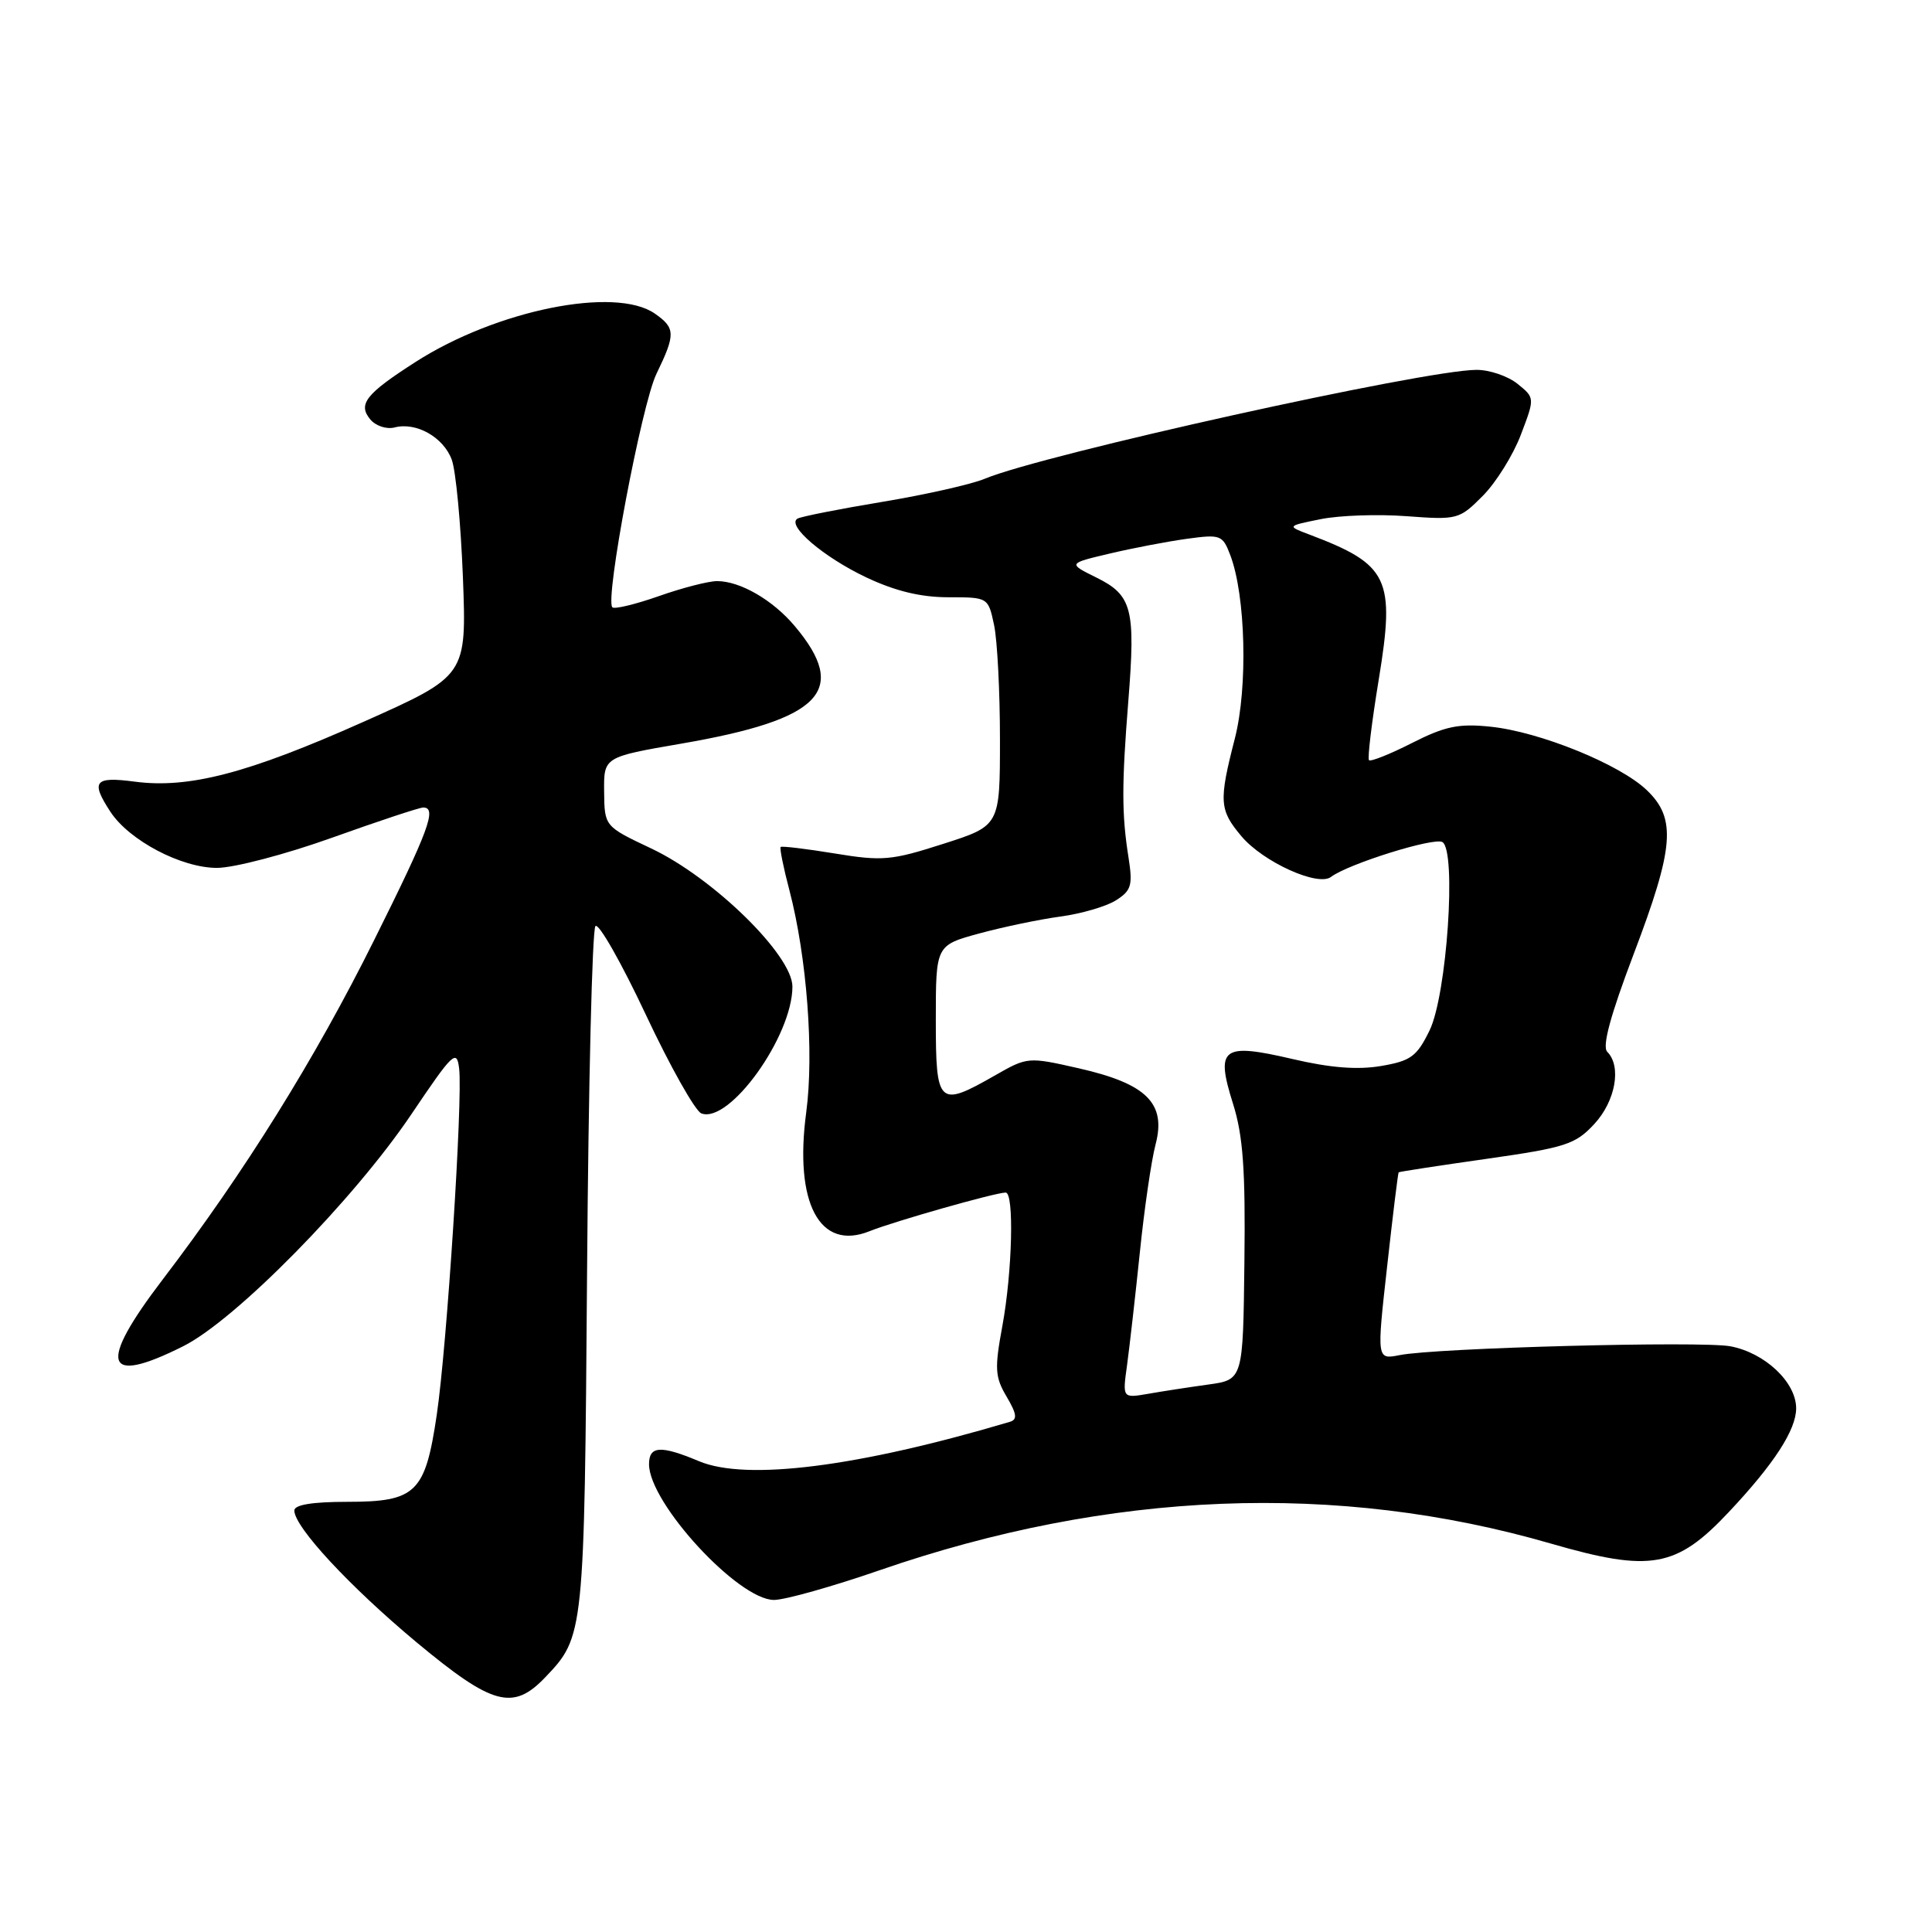<?xml version="1.0" encoding="UTF-8" standalone="no"?>
<!DOCTYPE svg PUBLIC "-//W3C//DTD SVG 1.1//EN" "http://www.w3.org/Graphics/SVG/1.1/DTD/svg11.dtd" >
<svg xmlns="http://www.w3.org/2000/svg" xmlns:xlink="http://www.w3.org/1999/xlink" version="1.1" viewBox="0 0 256 256">
 <g >
 <path fill="currentColor"
d=" M 72.25 222.25 C 77.41 216.85 77.43 216.61 77.79 168.50 C 77.97 143.75 78.47 123.14 78.90 122.71 C 79.33 122.27 82.33 127.55 85.57 134.44 C 88.80 141.32 92.12 147.21 92.93 147.53 C 96.64 148.95 105.00 137.31 105.00 130.73 C 105.00 126.57 94.51 116.31 86.30 112.43 C 80.10 109.50 80.10 109.50 80.05 104.90 C 80.00 100.31 80.00 100.31 90.25 98.54 C 108.87 95.33 112.53 91.54 105.31 82.96 C 102.41 79.51 98.08 77.00 95.02 77.00 C 93.88 77.00 90.41 77.89 87.30 78.99 C 84.19 80.08 81.42 80.75 81.14 80.47 C 80.13 79.47 85.02 53.59 86.98 49.54 C 89.53 44.28 89.51 43.47 86.78 41.56 C 81.55 37.90 65.78 41.08 55.05 47.97 C 48.47 52.19 47.39 53.56 49.06 55.57 C 49.78 56.44 51.22 56.91 52.28 56.64 C 55.13 55.89 58.73 57.91 59.85 60.88 C 60.40 62.32 61.06 69.36 61.34 76.53 C 61.83 89.55 61.83 89.55 48.13 95.66 C 32.84 102.48 25.00 104.52 17.83 103.57 C 12.51 102.87 11.98 103.52 14.64 107.58 C 17.13 111.37 24.03 115.00 28.75 115.00 C 31.00 115.00 37.86 113.20 44.00 111.00 C 50.14 108.80 55.58 107.00 56.08 107.00 C 57.94 107.00 56.84 109.99 49.57 124.58 C 41.74 140.33 32.36 155.38 21.58 169.51 C 12.91 180.87 13.76 183.66 24.28 178.38 C 31.23 174.90 46.87 158.99 54.52 147.63 C 60.03 139.45 60.53 138.98 60.84 141.60 C 61.33 145.76 59.22 178.41 57.87 187.49 C 56.34 197.83 55.13 199.00 46.00 199.00 C 41.40 199.00 39.00 199.39 39.00 200.15 C 39.00 202.33 46.34 210.23 55.19 217.61 C 65.27 225.99 67.97 226.73 72.25 222.25 Z  M 116.54 208.07 C 147.08 197.51 177.16 196.32 205.53 204.54 C 218.73 208.36 222.13 207.76 229.10 200.33 C 235.08 193.97 238.00 189.46 238.00 186.61 C 238.00 183.15 233.86 179.25 229.28 178.39 C 225.42 177.67 190.24 178.60 185.46 179.56 C 182.42 180.16 182.42 180.16 183.80 167.83 C 184.55 161.05 185.24 155.43 185.33 155.34 C 185.43 155.25 190.68 154.45 197.00 153.55 C 207.45 152.06 208.75 151.64 211.25 148.94 C 214.07 145.90 214.89 141.29 212.97 139.37 C 212.27 138.67 213.37 134.59 216.47 126.42 C 221.84 112.27 222.15 108.47 218.21 104.70 C 214.63 101.27 204.02 96.96 197.49 96.29 C 193.30 95.85 191.47 96.23 187.10 98.45 C 184.19 99.93 181.62 100.95 181.40 100.73 C 181.18 100.51 181.76 95.70 182.69 90.05 C 184.89 76.62 184.03 74.82 173.50 70.83 C 170.50 69.70 170.50 69.70 175.00 68.79 C 177.47 68.29 182.60 68.11 186.40 68.40 C 193.12 68.90 193.37 68.83 196.48 65.70 C 198.23 63.94 200.50 60.30 201.52 57.61 C 203.38 52.72 203.38 52.72 201.08 50.86 C 199.81 49.84 197.37 49.00 195.64 49.01 C 188.74 49.02 138.19 60.22 130.48 63.44 C 128.74 64.17 122.63 65.55 116.90 66.50 C 111.18 67.45 106.13 68.45 105.67 68.72 C 104.18 69.61 109.13 73.83 114.79 76.51 C 118.62 78.32 122.01 79.14 125.65 79.14 C 130.93 79.14 130.94 79.15 131.72 82.82 C 132.15 84.84 132.50 91.65 132.50 97.95 C 132.50 109.41 132.50 109.41 125.00 111.81 C 118.12 114.02 116.93 114.13 110.61 113.09 C 106.81 112.47 103.59 112.08 103.44 112.23 C 103.29 112.38 103.81 114.98 104.61 118.00 C 106.91 126.80 107.88 139.52 106.83 147.38 C 105.22 159.43 108.61 165.80 115.22 163.14 C 118.46 161.84 131.79 158.05 133.25 158.02 C 134.40 157.99 134.14 168.50 132.82 175.69 C 131.77 181.36 131.84 182.46 133.38 185.06 C 134.74 187.37 134.83 188.10 133.81 188.40 C 113.69 194.38 98.90 196.25 92.63 193.62 C 87.53 191.48 86.00 191.58 86.00 194.02 C 86.00 199.16 97.83 212.00 102.56 212.00 C 104.00 212.00 110.29 210.23 116.54 208.07 Z  M 149.34 180.89 C 149.67 178.47 150.43 171.78 151.03 166.00 C 151.62 160.22 152.56 153.76 153.12 151.64 C 154.55 146.20 151.94 143.60 142.96 141.56 C 136.23 140.03 136.14 140.04 131.84 142.50 C 124.34 146.78 124.00 146.46 124.00 135.13 C 124.00 125.26 124.00 125.26 129.75 123.69 C 132.91 122.83 137.75 121.82 140.50 121.45 C 143.25 121.08 146.56 120.12 147.85 119.31 C 149.91 118.01 150.11 117.32 149.54 113.66 C 148.63 107.92 148.62 104.03 149.51 92.87 C 150.48 80.68 150.02 78.87 145.28 76.53 C 141.50 74.66 141.50 74.66 147.00 73.36 C 150.03 72.64 154.63 71.76 157.23 71.40 C 161.74 70.78 162.00 70.88 163.02 73.56 C 165.06 78.93 165.36 91.06 163.63 97.83 C 161.48 106.19 161.56 107.32 164.50 110.81 C 167.36 114.21 174.62 117.51 176.36 116.20 C 178.64 114.47 190.04 110.91 191.13 111.58 C 193.02 112.75 191.72 131.86 189.42 136.55 C 187.74 139.99 186.94 140.58 183.00 141.25 C 179.88 141.78 176.27 141.50 171.24 140.32 C 161.92 138.15 161.04 138.82 163.39 146.28 C 164.71 150.49 165.04 155.00 164.89 167.23 C 164.71 182.82 164.71 182.82 160.10 183.46 C 157.57 183.81 153.98 184.36 152.12 184.69 C 148.73 185.27 148.73 185.27 149.34 180.89 Z "/>
</g>
</svg>